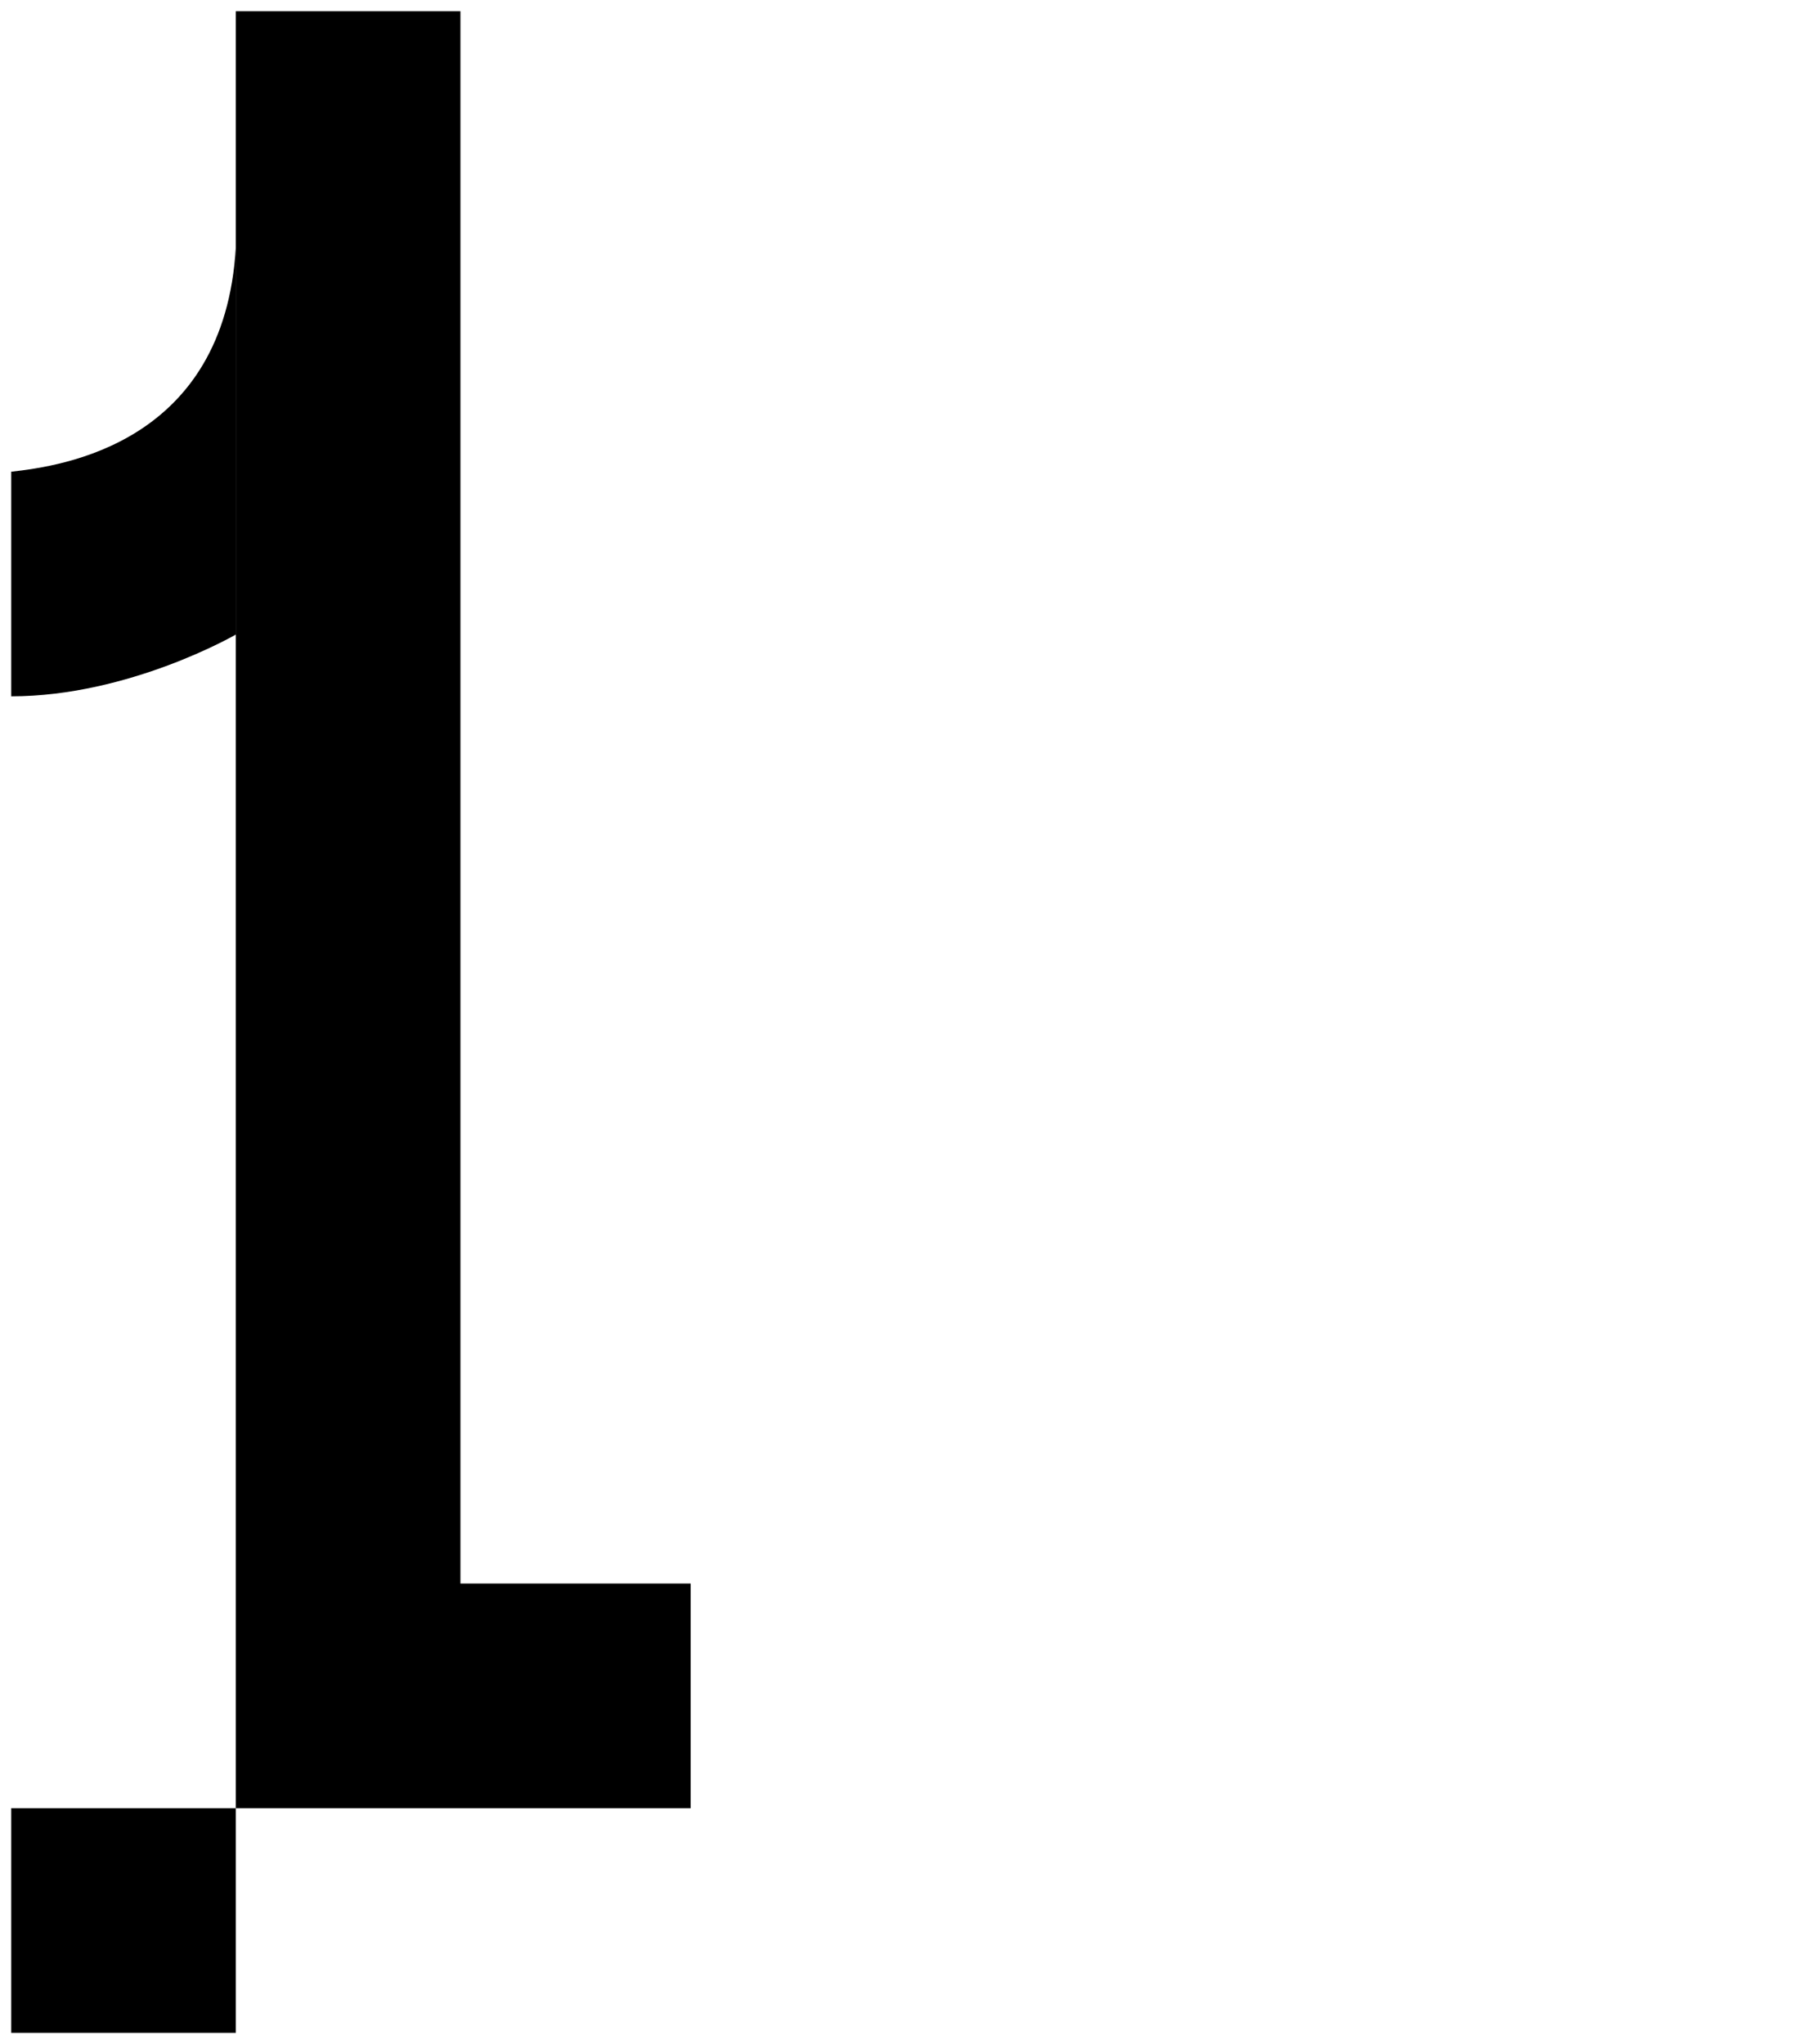 <svg width="161" height="182" viewBox="0 0 161 182" fill="none" xmlns="http://www.w3.org/2000/svg">
<path d="M21 56.5V22C20 39.5 5.5 41.5 1 42V62C11.5 62 21 56.5 21 56.5Z" fill="black"/>
<path d="M21.5 151H61.5" stroke="black" stroke-width="20"/>
<path d="M1 171H21" stroke="black" stroke-width="20"/>
<path d="M31 1L31 161" stroke="black" stroke-width="20"/>
</svg>
